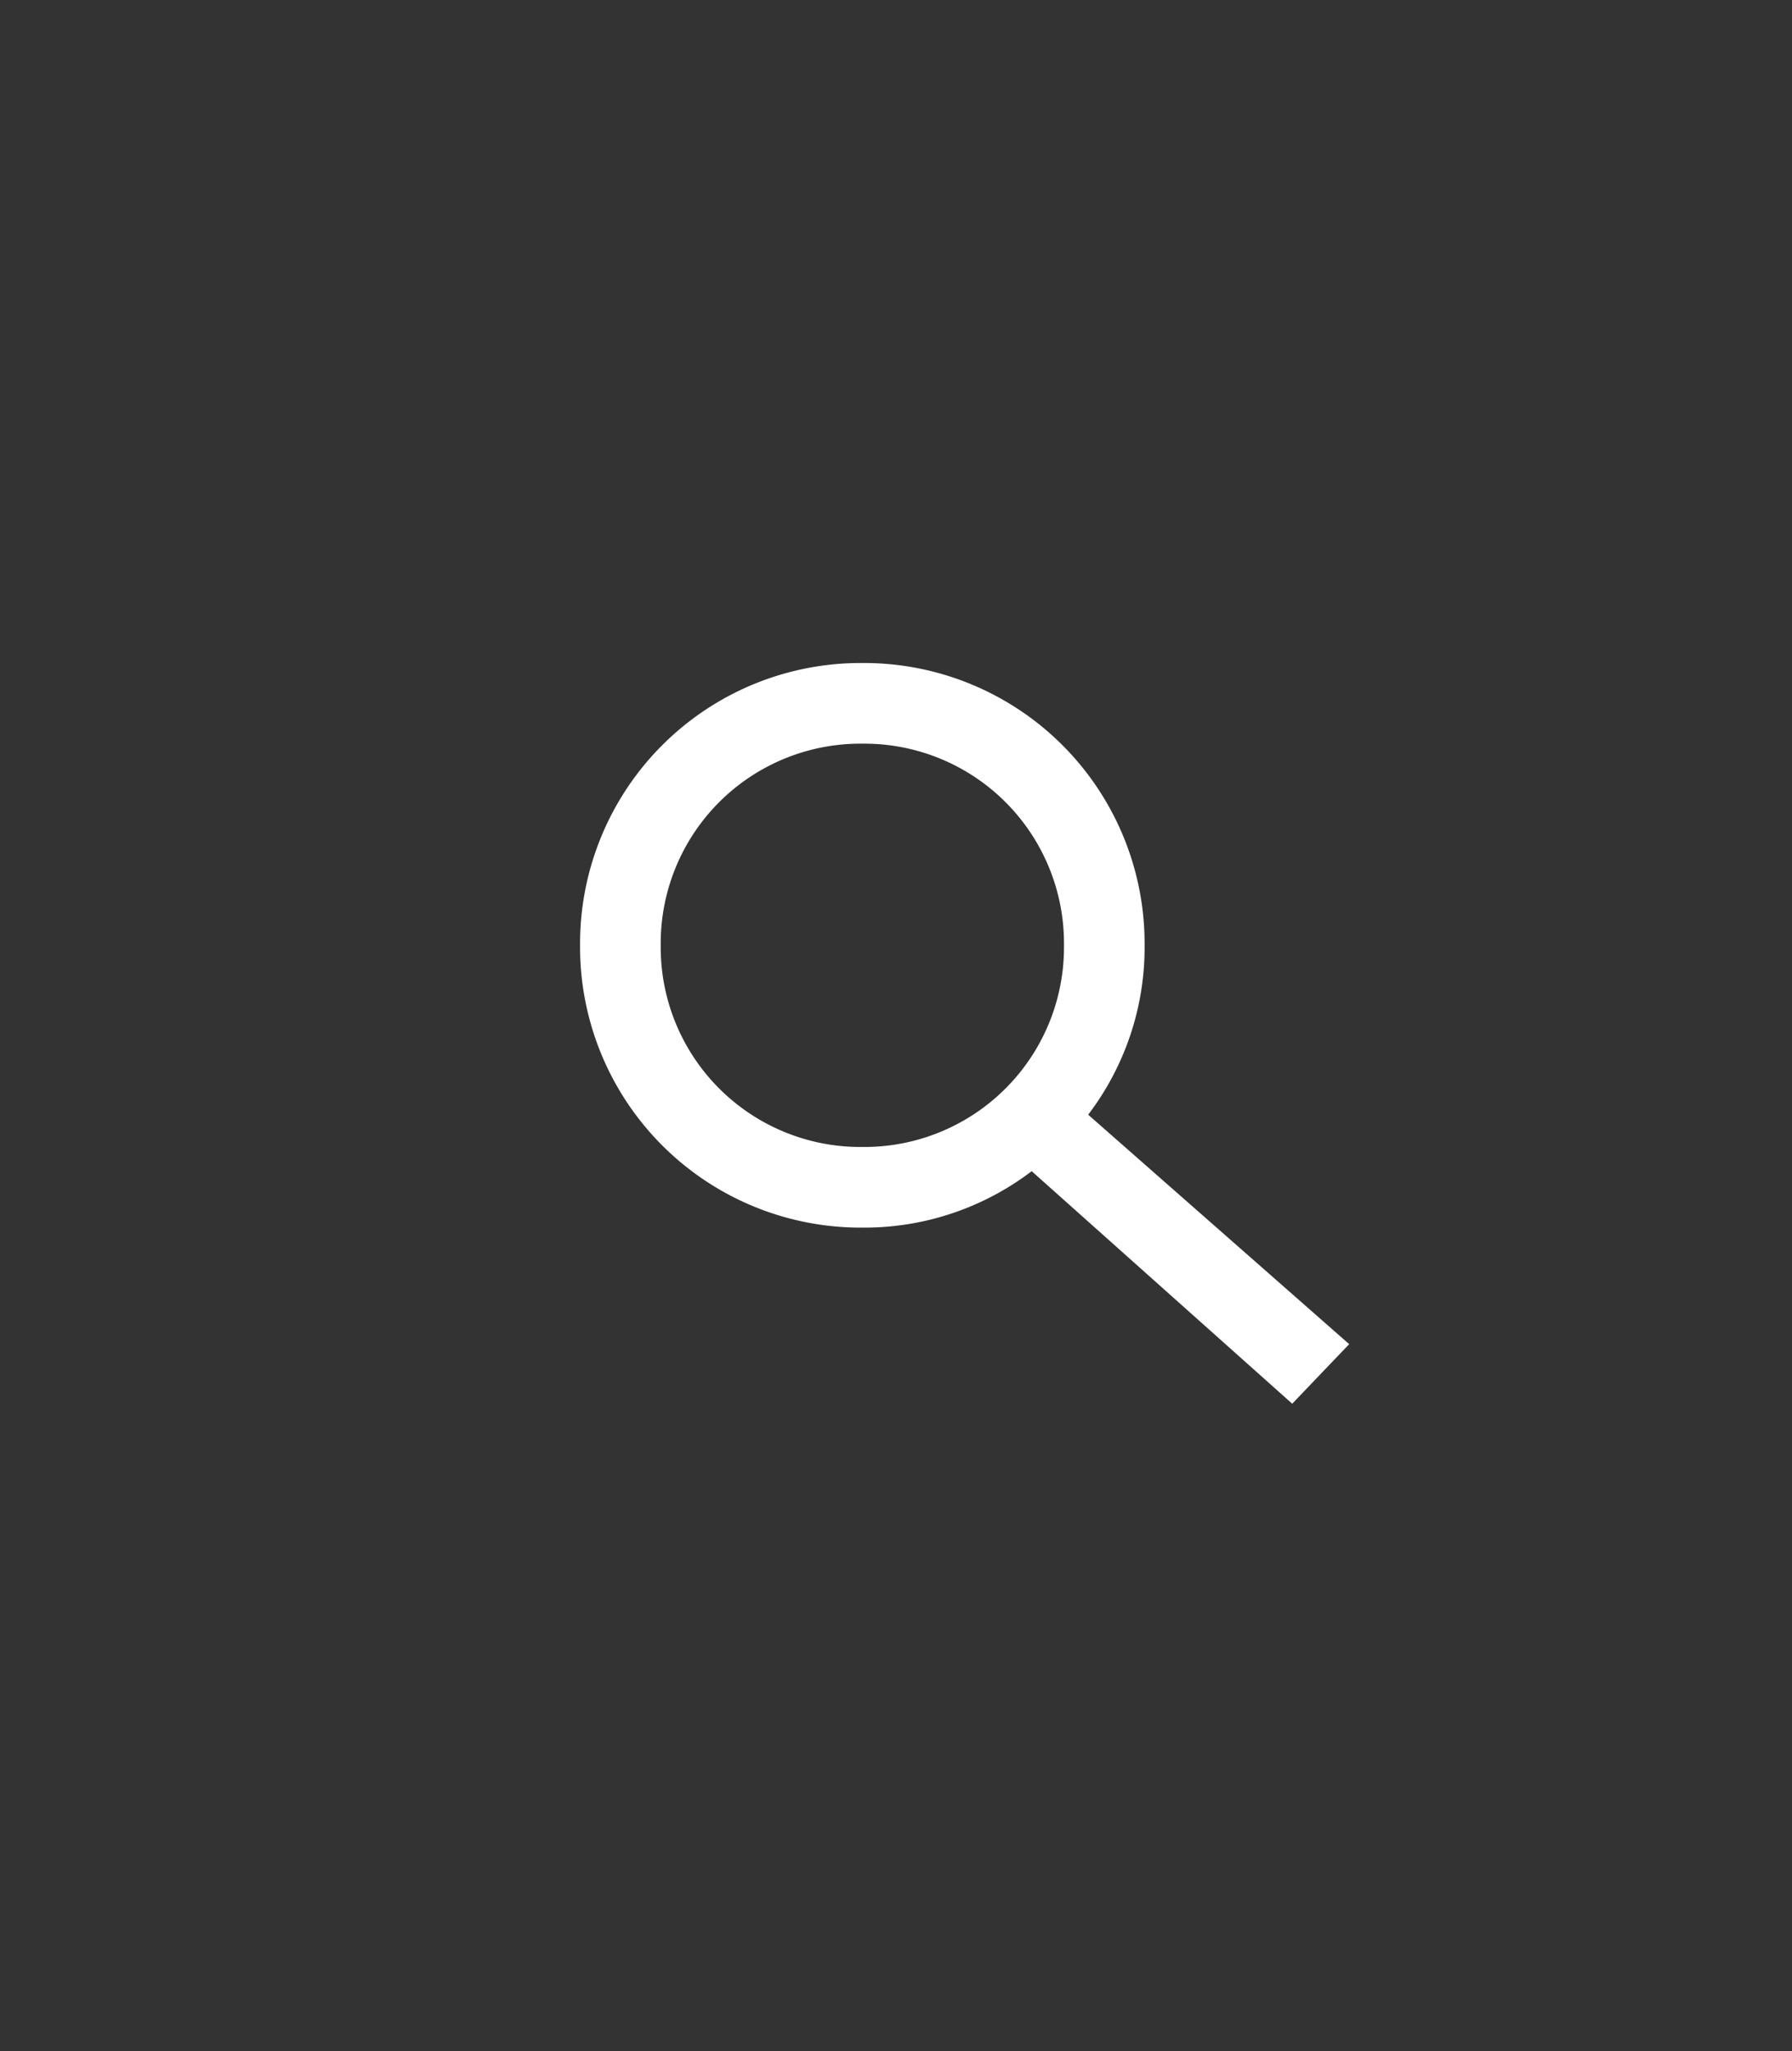 <svg xmlns="http://www.w3.org/2000/svg" xmlns:xlink="http://www.w3.org/1999/xlink" width="173" height="198" viewBox="0 0 173 198">
  <rect x="0" y="0" width="173" height="198" fill="#333333" stroke="none"/>
  <defs>
    <clipPath id="clip-Artboard_1">
      <rect width="173" height="198"/>
    </clipPath>
  </defs>
  <g id="Artboard_1" data-name="Artboard – 1" clip-path="url(#clip-Artboard_1)">
    <rect id="Rectangle_693" data-name="Rectangle 693" width="62" height="62" transform="translate(56 64)" fill="none"/>
    <path id="Path_208" data-name="Path 208" d="M74.25,65.75,49.053,43.6A26.655,26.655,0,0,0,54.5,27.252,27.084,27.084,0,0,0,27.252,0,27.084,27.084,0,0,0,0,27.252,27.084,27.084,0,0,0,27.252,54.5,26.655,26.655,0,0,0,43.6,49.053L68.75,71.5ZM7.786,27.252A19.276,19.276,0,0,1,27.252,7.786,19.276,19.276,0,0,1,46.717,27.252,19.276,19.276,0,0,1,27.252,46.717,19.276,19.276,0,0,1,7.786,27.252Z" transform="translate(56 64)" fill="#fff"/>
  </g>
</svg>
